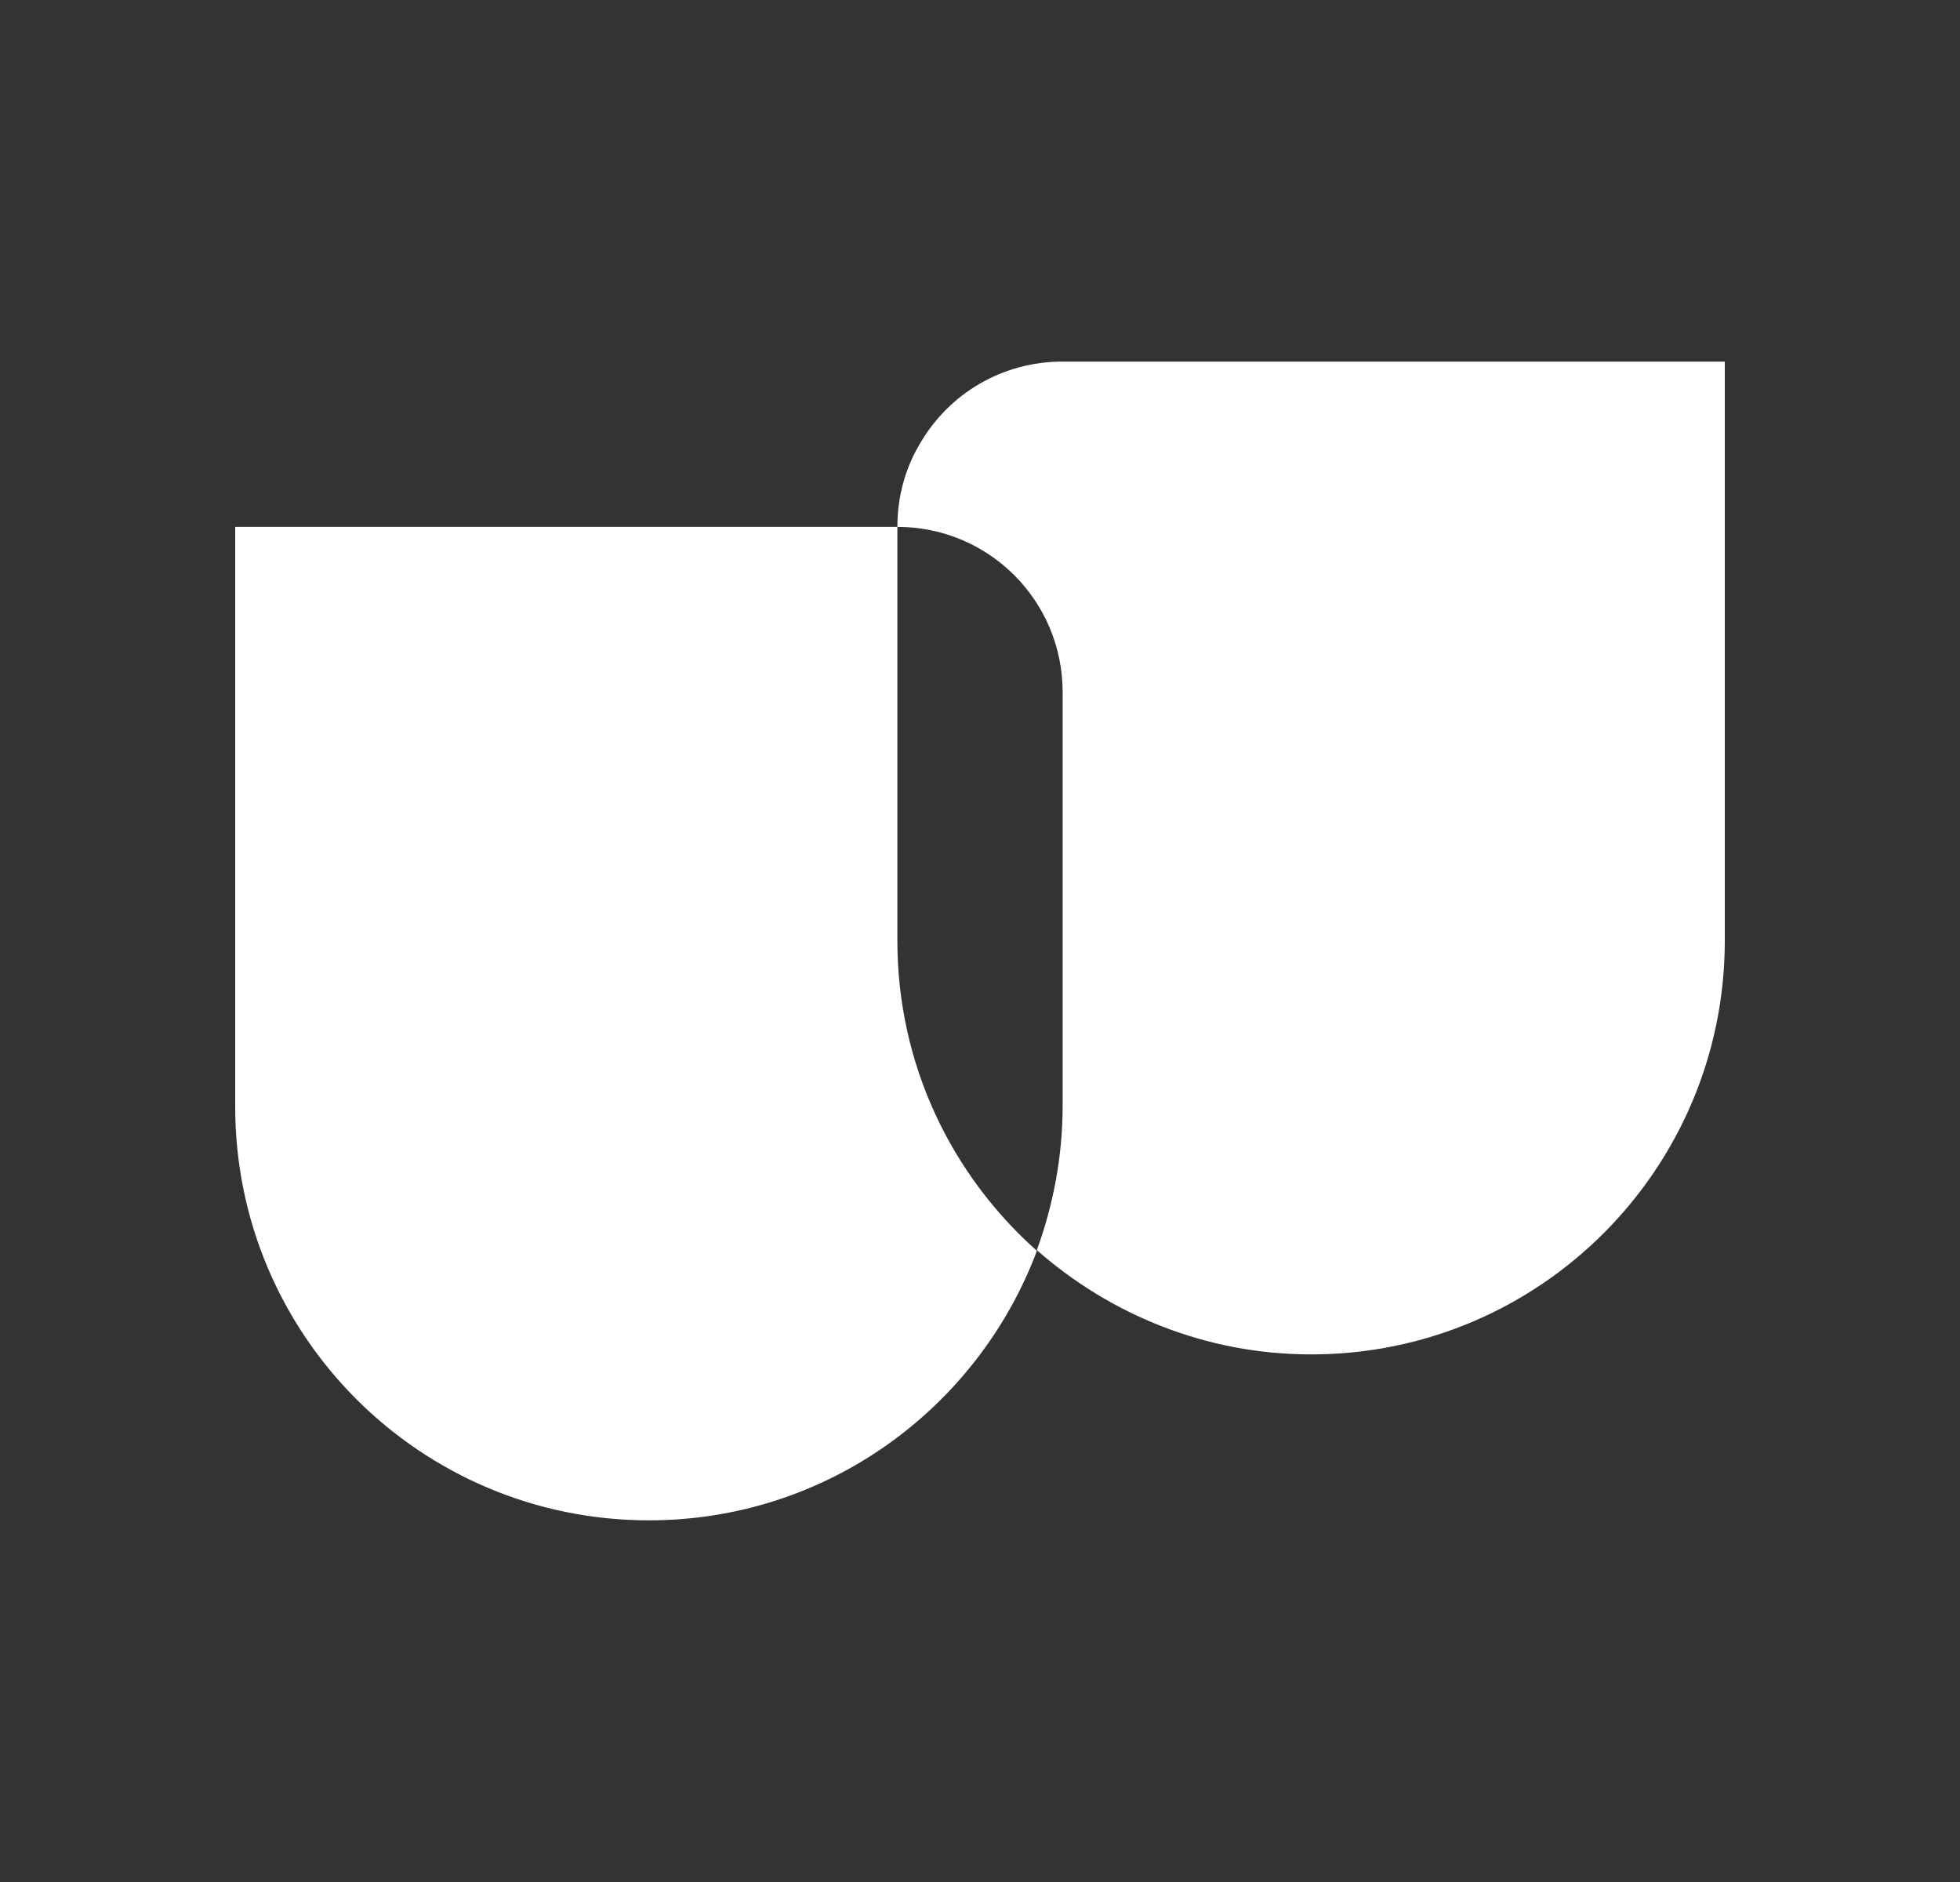 <svg width="25" height="24" viewBox="0 0 25 24" fill="none" xmlns="http://www.w3.org/2000/svg">
<rect x="0" y="0" width="25" height="24" fill="#333333" stroke="none"/>
<path d="M11.446 12.004V6.719L3 6.719L3 14.111C3 17.031 5.366 19.388 8.277 19.388C10.548 19.388 12.474 17.955 13.226 15.951C12.137 14.984 11.446 13.576 11.446 11.996V12.004Z" fill="white"/>
<path d="M13.554 4.611C12.776 4.611 12.103 5.026 11.74 5.648C11.55 5.959 11.446 6.33 11.446 6.719C12.612 6.719 13.554 7.66 13.554 8.826L13.554 14.103C13.554 14.75 13.433 15.372 13.225 15.942C14.158 16.763 15.384 17.272 16.723 17.272C19.642 17.272 22 14.906 22 11.995V4.611L13.554 4.611Z" fill="white"/>
</svg>
